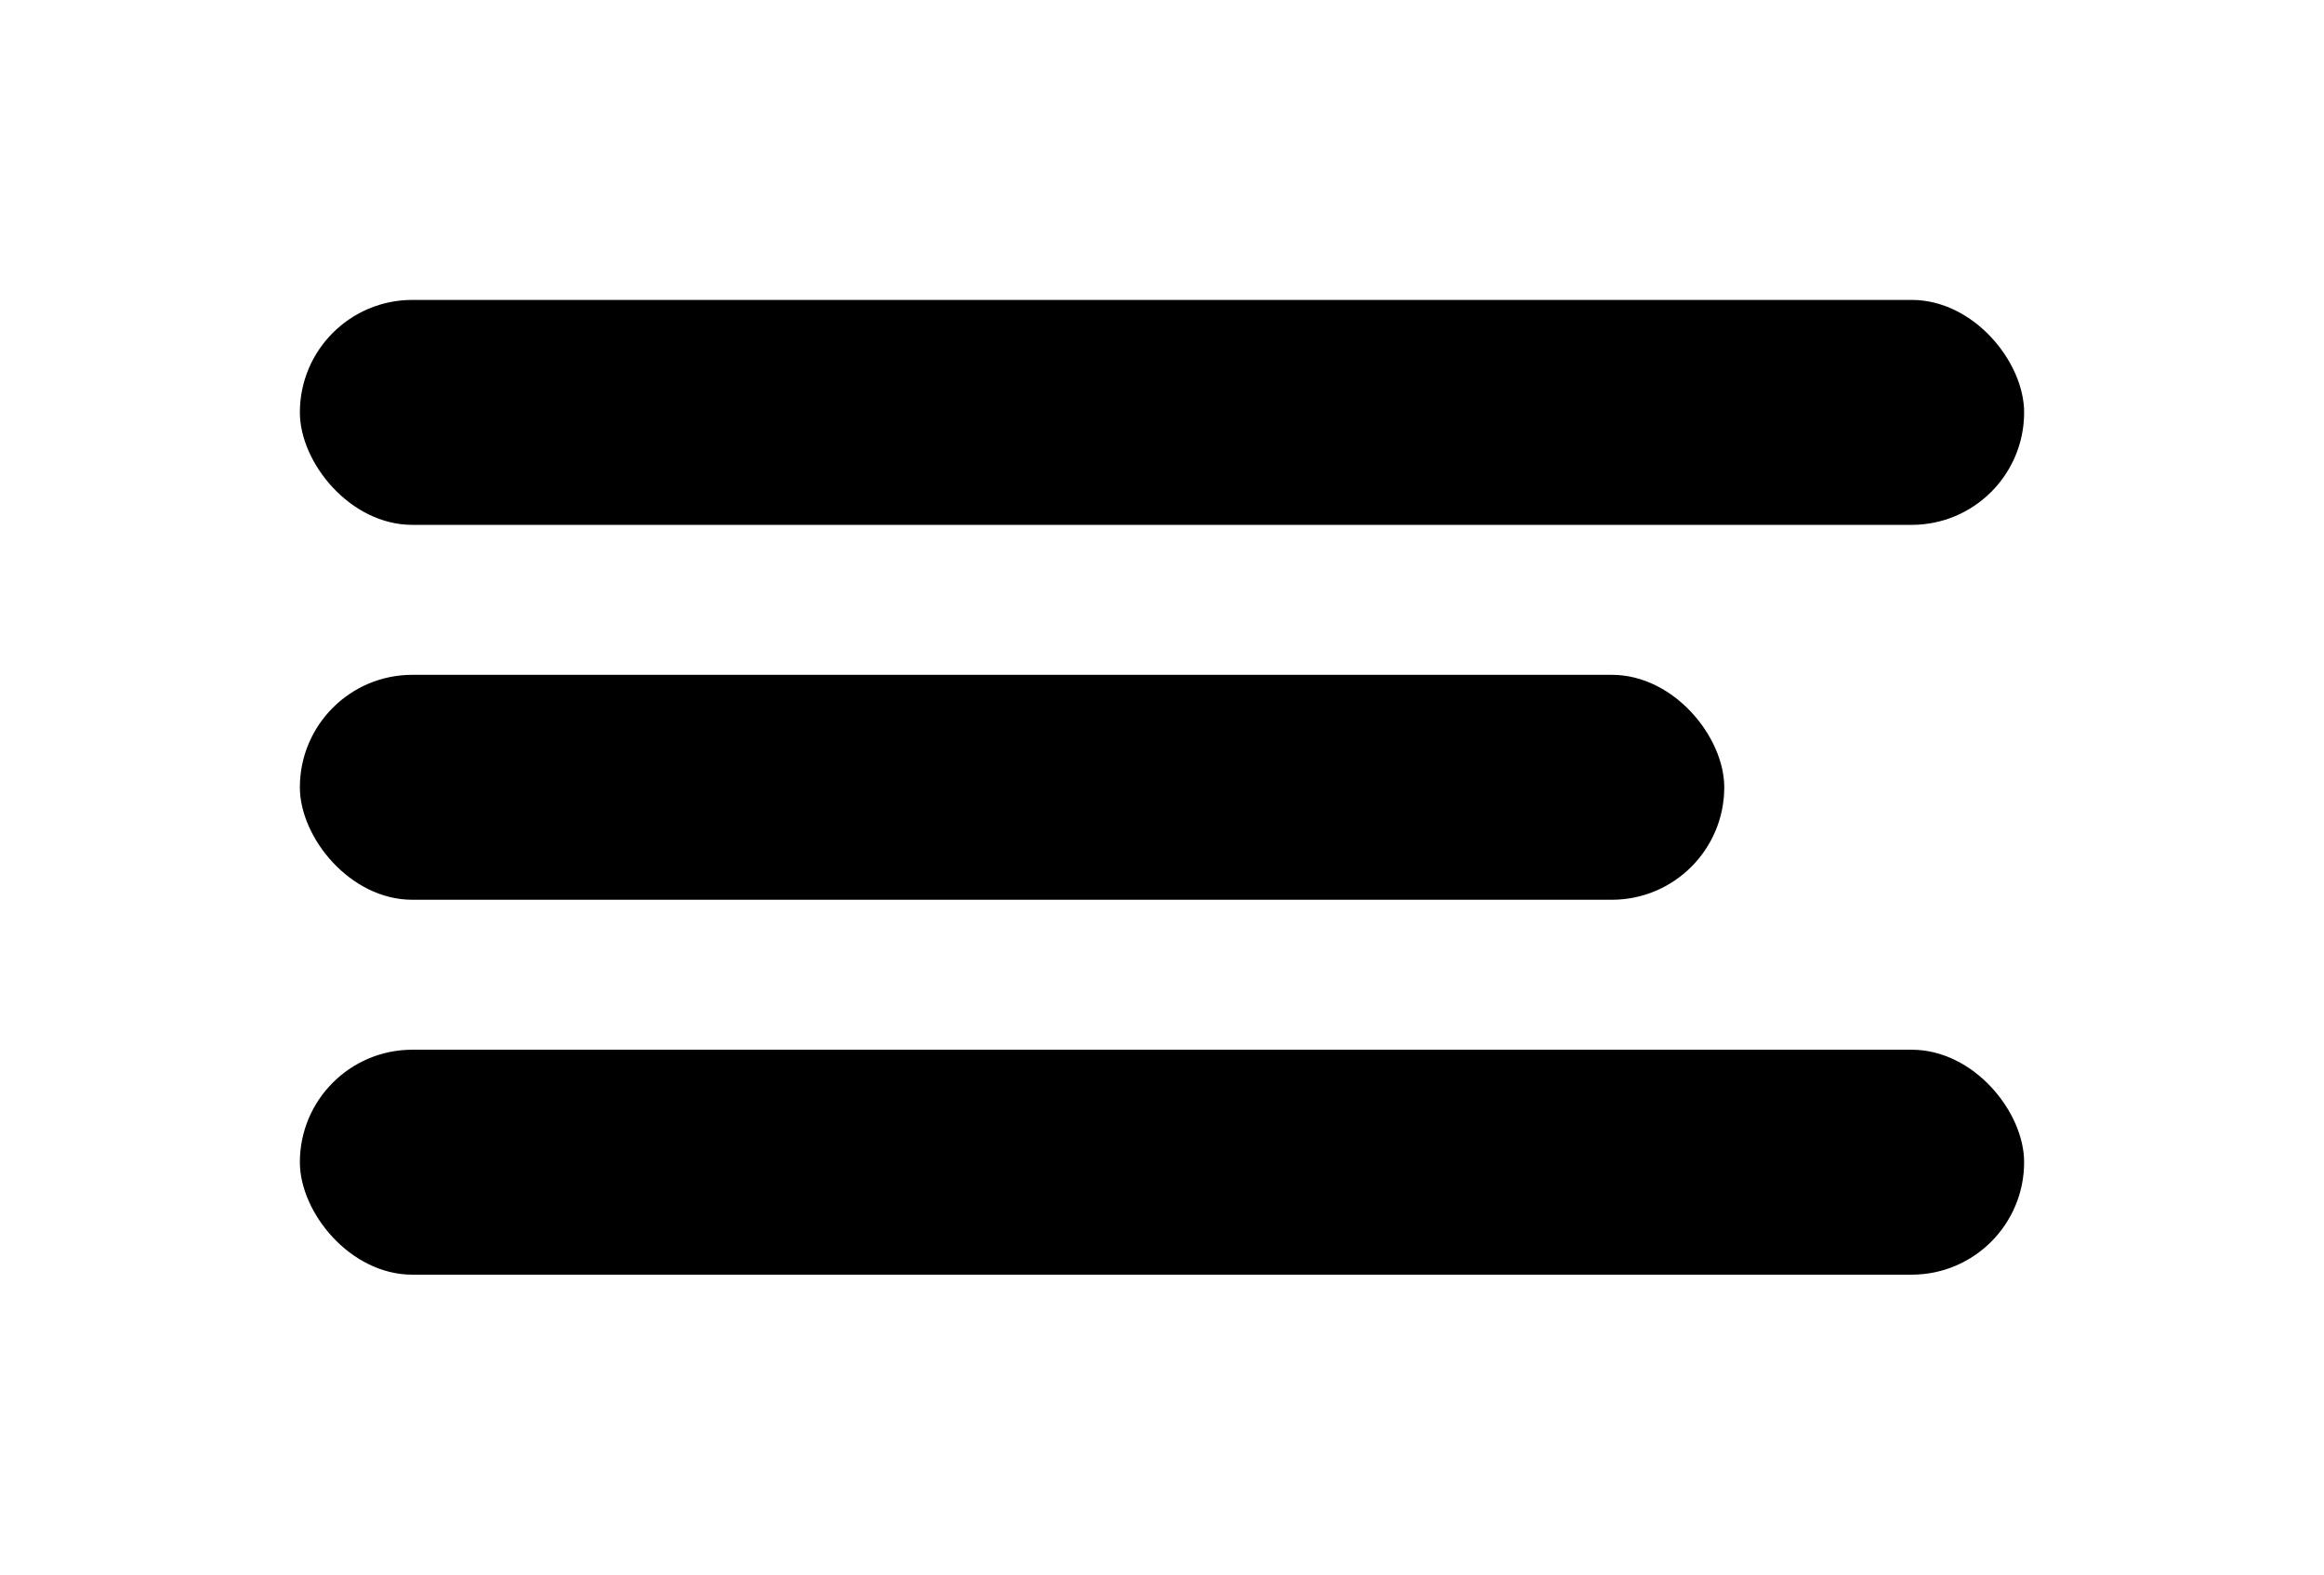 <svg width="62" height="42" viewBox="0 0 62 42" fill="none" xmlns="http://www.w3.org/2000/svg">
<rect x="8" y="8" width="46" height="6" rx="3" fill="black"/>
<rect x="8" y="18" width="38" height="6" rx="3" fill="black"/>
<rect x="8" y="28" width="46" height="6" rx="3" fill="black"/>
</svg>
